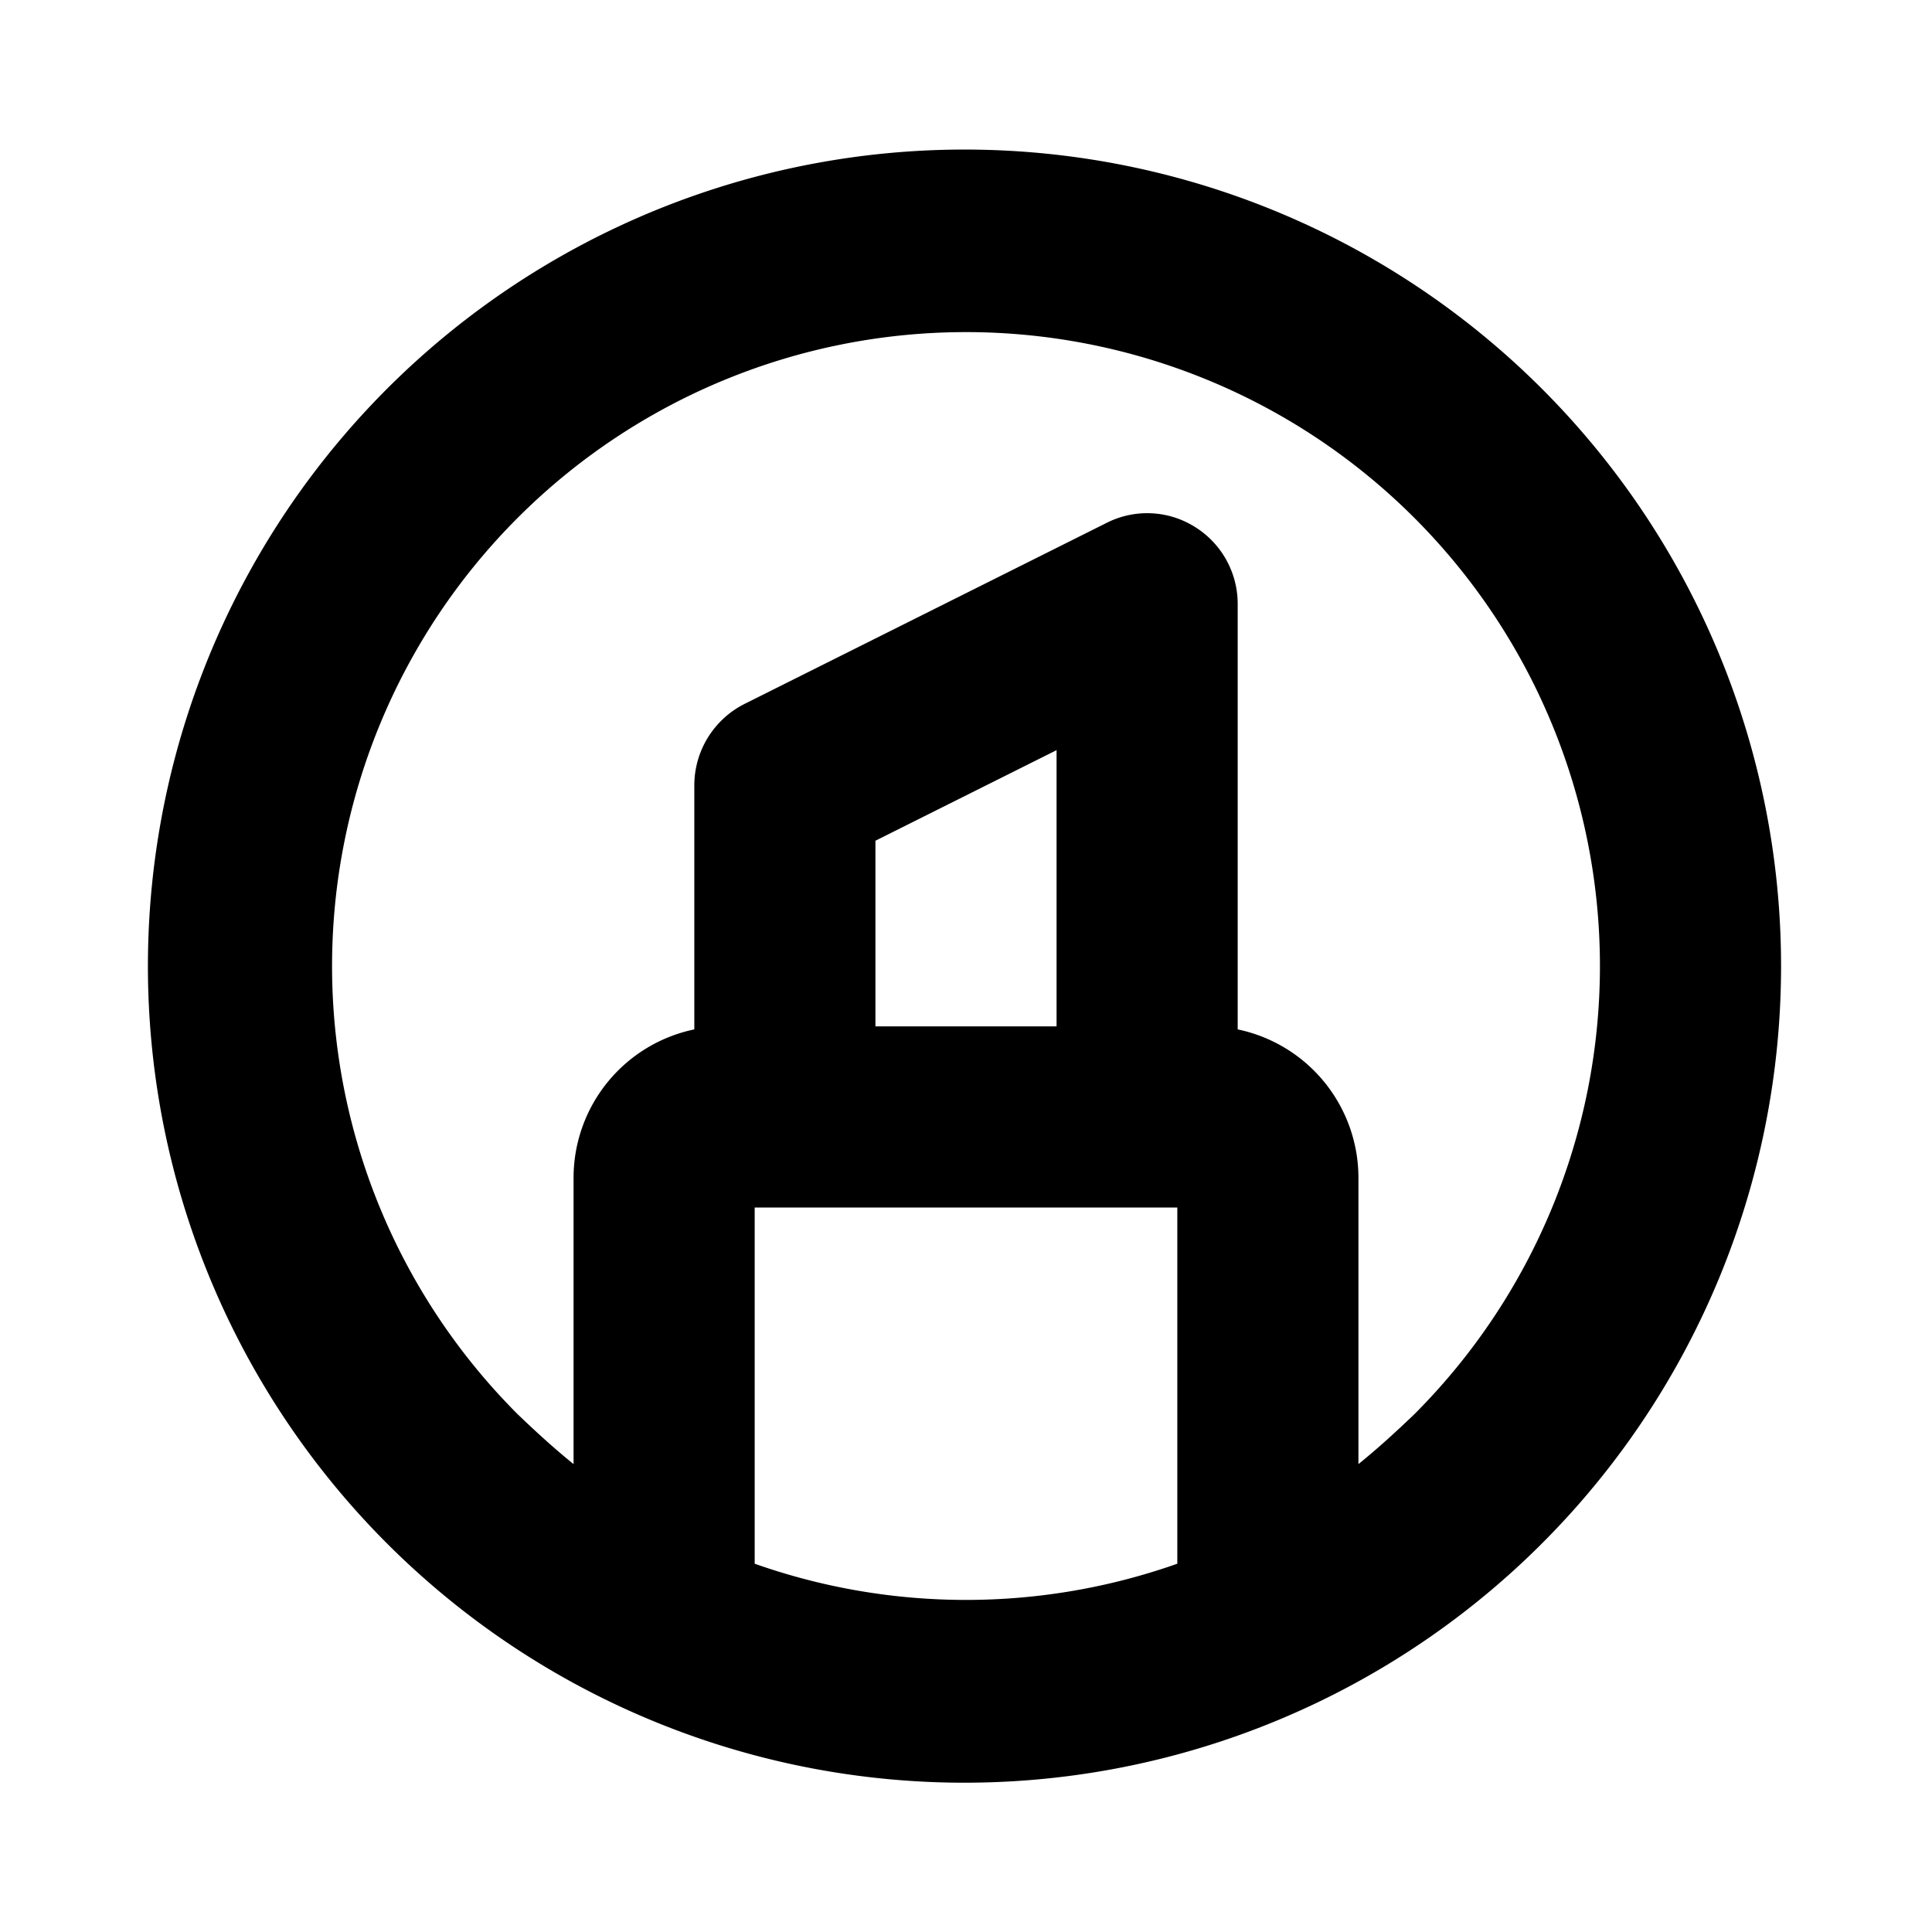 <svg xmlns="http://www.w3.org/2000/svg" xmlns:xlink="http://www.w3.org/1999/xlink" aria-hidden="true" role="img" class="iconify iconify--ph" width="1em" height="1em" preserveAspectRatio="xMidYMid meet" viewBox="0 0 256 256"><path fill="currentColor" d="M204.4 51.6A108.2 108.2 0 1 0 236 128a108.2 108.2 0 0 0-31.6-76.4ZM140 136h-24v-24.6l24-12Zm-40 71.2V160h56v47.2a84.1 84.1 0 0 1-56 0Zm87.4-19.8c-2.4 2.3-4.8 4.5-7.4 6.6v-38a20.1 20.1 0 0 0-16-19.6V80a12 12 0 0 0-5.7-10.2a11.9 11.9 0 0 0-11.7-.5l-48 24A12.1 12.1 0 0 0 92 104v32.4A20.1 20.1 0 0 0 76 156v38c-2.6-2.1-5-4.3-7.4-6.6a84 84 0 1 1 118.8 0Z"></path></svg>